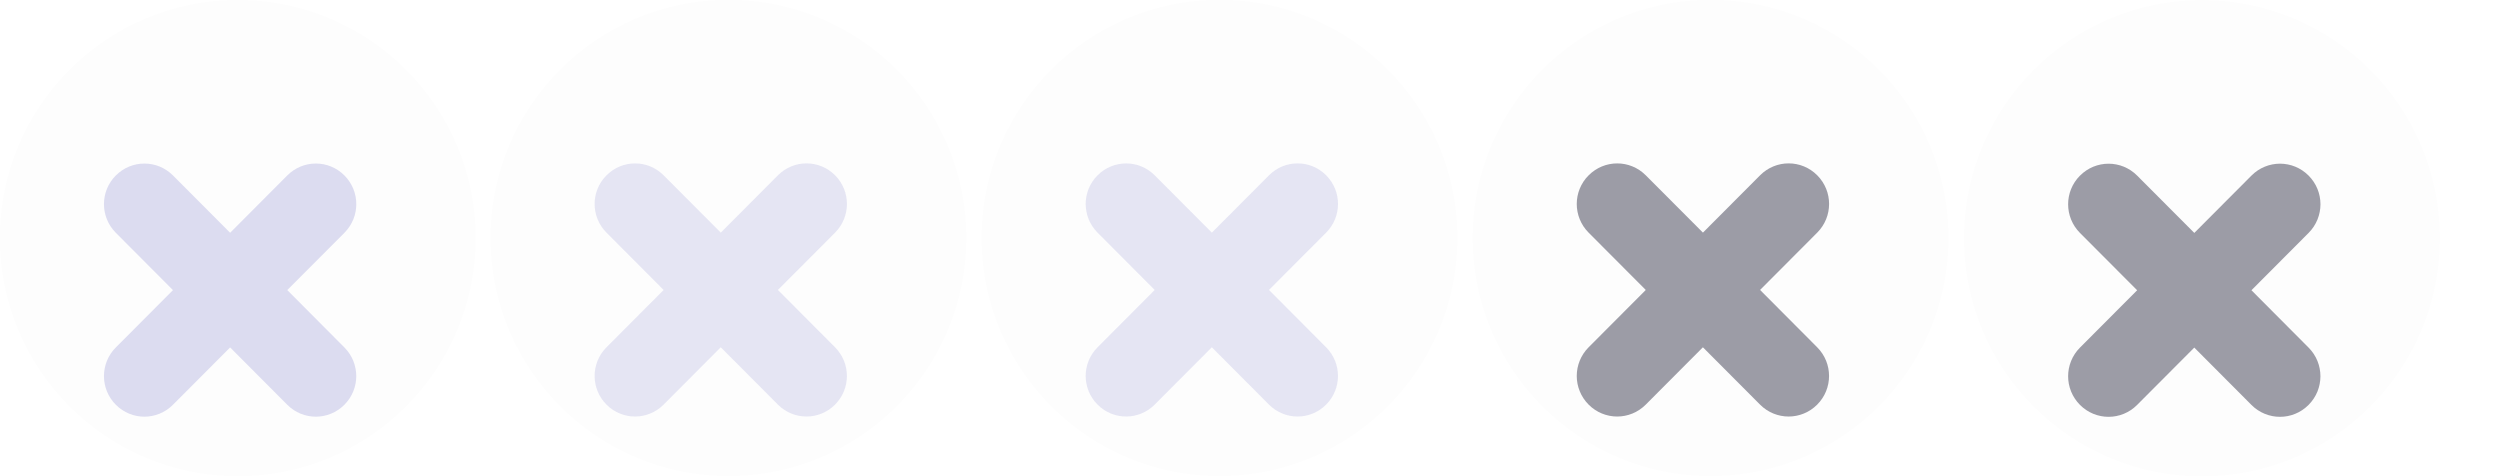 <?xml version="1.0" encoding="UTF-8" standalone="no"?>
<svg
   xmlns:dc="http://purl.org/dc/elements/1.1/"
   xmlns:cc="http://creativecommons.org/ns#"
   xmlns:rdf="http://www.w3.org/1999/02/22-rdf-syntax-ns#"
   xmlns:svg="http://www.w3.org/2000/svg"
   xmlns="http://www.w3.org/2000/svg"
   style="enable-background:new"
   version="1.1"
   height="16"
   width="84"
   id="svg4306">
  <title
     id="title954">Noctual</title>
  <defs
     id="defs38" />
  <g
     transform="matrix(0.999,0,0,1,-42.462,-2.5)"
     style="enable-background:new"
     id="active-center">
    <path
       id="path2-67-2-6"
       d="m 50.502,18.5 c 4.419,0 8.001,-3.582 8.001,-8 0,-4.418 -3.582,-8 -8.001,-8 -4.419,0 -8.001,3.582 -8.001,8 0,4.418 3.582,8 8.001,8"
       style="opacity:0.01;fill:#14151f;fill-opacity:1;fill-rule:evenodd;stroke:none;stroke-width:1.143;enable-background:new" />
    <path
       style="opacity:1;fill:#dcdcf0;fill-opacity:1;stroke:none;stroke-width:2.721;stroke-linecap:round;stroke-linejoin:round;stroke-miterlimit:4;stroke-dasharray:none;stroke-opacity:1;enable-background:new"
       d="m 46.4,8.396 c -0.532,0.533 -0.532,1.392 0,1.926 l 1.922,1.926 -1.922,1.926 c -0.532,0.534 -0.532,1.392 0,1.926 0.532,0.534 1.39,0.534 1.922,0 l 1.922,-1.926 1.922,1.926 c 0.532,0.534 1.39,0.534 1.922,0 0.532,-0.533 0.532,-1.392 0,-1.926 L 52.167,12.247 54.089,10.321 c 0.532,-0.534 0.532,-1.392 0,-1.926 -0.532,-0.534 -1.39,-0.534 -1.922,0 L 50.245,10.321 48.323,8.396 c -0.532,-0.534 -1.39,-0.534 -1.922,0 z"
       id="path6-0-1-5" />
  </g>
  <g
     transform="matrix(0.999,0,0,1,-25.976,-2.505)"
     style="enable-background:new"
     id="hover-center">
    <path
       id="path2-67-2-6-2"
       d="m 50.502,18.5 c 4.419,0 8.001,-3.582 8.001,-8 0,-4.418 -3.582,-8 -8.001,-8 -4.419,0 -8.001,3.582 -8.001,8 0,4.418 3.582,8 8.001,8"
       style="opacity:0.01;fill:#14151f;fill-opacity:1;fill-rule:evenodd;stroke:none;stroke-width:1.143;enable-background:new" />
    <path
       style="opacity:0.7;fill:#dcdcf0;fill-opacity:1;stroke:none;stroke-width:2.721;stroke-linecap:round;stroke-linejoin:round;stroke-miterlimit:4;stroke-dasharray:none;stroke-opacity:1;enable-background:new"
       d="m 46.4,8.396 c -0.532,0.533 -0.532,1.392 0,1.926 l 1.922,1.926 -1.922,1.926 c -0.532,0.534 -0.532,1.392 0,1.926 0.532,0.534 1.39,0.534 1.922,0 l 1.922,-1.926 1.922,1.926 c 0.532,0.534 1.39,0.534 1.922,0 0.532,-0.533 0.532,-1.392 0,-1.926 L 52.167,12.247 54.089,10.321 c 0.532,-0.534 0.532,-1.392 0,-1.926 -0.532,-0.534 -1.39,-0.534 -1.922,0 L 50.245,10.321 48.323,8.396 c -0.532,-0.534 -1.39,-0.534 -1.922,0 z"
       id="path6-0-1-5-9" />
  </g>
  <g
     transform="matrix(0.999,0,0,1,-9.476,-2.505)"
     style="enable-background:new"
     id="pressed-center">
    <path
       id="path2-67-2-6-27"
       d="m 50.502,18.5 c 4.419,0 8.001,-3.582 8.001,-8 0,-4.418 -3.582,-8 -8.001,-8 -4.419,0 -8.001,3.582 -8.001,8 0,4.418 3.582,8 8.001,8"
       style="opacity:0.01;fill:#14151f;fill-opacity:1;fill-rule:evenodd;stroke:none;stroke-width:1.143;enable-background:new" />
    <path
       style="opacity:0.7;fill:#dcdcf0;fill-opacity:1;stroke:none;stroke-width:2.721;stroke-linecap:round;stroke-linejoin:round;stroke-miterlimit:4;stroke-dasharray:none;stroke-opacity:1;enable-background:new"
       d="m 46.4,8.396 c -0.532,0.533 -0.532,1.392 0,1.926 l 1.922,1.926 -1.922,1.926 c -0.532,0.534 -0.532,1.392 0,1.926 0.532,0.534 1.39,0.534 1.922,0 l 1.922,-1.926 1.922,1.926 c 0.532,0.534 1.39,0.534 1.922,0 0.532,-0.533 0.532,-1.392 0,-1.926 L 52.167,12.247 54.089,10.321 c 0.532,-0.534 0.532,-1.392 0,-1.926 -0.532,-0.534 -1.39,-0.534 -1.922,0 L 50.245,10.321 48.323,8.396 c -0.532,-0.534 -1.39,-0.534 -1.922,0 z"
       id="path6-0-1-5-0" />
  </g>
  <g
     transform="matrix(0.999,0,0,1,7.024,-2.505)"
     style="enable-background:new"
     id="inactive-center">
    <path
       id="path2-67-2-6-3"
       d="m 50.502,18.5 c 4.419,0 8.001,-3.582 8.001,-8 0,-4.418 -3.582,-8 -8.001,-8 -4.419,0 -8.001,3.582 -8.001,8 0,4.418 3.582,8 8.001,8"
       style="opacity:0.01;fill:#14151f;fill-opacity:1;fill-rule:evenodd;stroke:none;stroke-width:1.143;enable-background:new" />
    <path
       style="opacity:0.5;fill:#3c3c50;fill-opacity:1;stroke:none;stroke-width:2.721;stroke-linecap:round;stroke-linejoin:round;stroke-miterlimit:4;stroke-dasharray:none;stroke-opacity:1;enable-background:new"
       d="m 46.4,8.396 c -0.532,0.533 -0.532,1.392 0,1.926 l 1.922,1.926 -1.922,1.926 c -0.532,0.534 -0.532,1.392 0,1.926 0.532,0.534 1.39,0.534 1.922,0 l 1.922,-1.926 1.922,1.926 c 0.532,0.534 1.39,0.534 1.922,0 0.532,-0.533 0.532,-1.392 0,-1.926 L 52.167,12.247 54.089,10.321 c 0.532,-0.534 0.532,-1.392 0,-1.926 -0.532,-0.534 -1.39,-0.534 -1.922,0 L 50.245,10.321 48.323,8.396 c -0.532,-0.534 -1.39,-0.534 -1.922,0 z"
       id="path6-0-1-5-6" />
  </g>
  <g
     transform="matrix(0.999,0,0,1,23.534,-2.495)"
     style="enable-background:new"
     id="deactivated-center">
    <path
       id="path2-67-2-6-6"
       d="m 50.502,18.5 c 4.419,0 8.001,-3.582 8.001,-8 0,-4.418 -3.582,-8 -8.001,-8 -4.419,0 -8.001,3.582 -8.001,8 0,4.418 3.582,8 8.001,8"
       style="opacity:0.01;fill:#14151f;fill-opacity:1;fill-rule:evenodd;stroke:none;stroke-width:1.143;enable-background:new" />
    <path
       style="opacity:0.5;fill:#3c3c50;fill-opacity:1;stroke:none;stroke-width:2.721;stroke-linecap:round;stroke-linejoin:round;stroke-miterlimit:4;stroke-dasharray:none;stroke-opacity:1;enable-background:new"
       d="m 46.4,8.396 c -0.532,0.533 -0.532,1.392 0,1.926 l 1.922,1.926 -1.922,1.926 c -0.532,0.534 -0.532,1.392 0,1.926 0.532,0.534 1.39,0.534 1.922,0 l 1.922,-1.926 1.922,1.926 c 0.532,0.534 1.39,0.534 1.922,0 0.532,-0.533 0.532,-1.392 0,-1.926 L 52.167,12.247 54.089,10.321 c 0.532,-0.534 0.532,-1.392 0,-1.926 -0.532,-0.534 -1.39,-0.534 -1.922,0 L 50.245,10.321 48.323,8.396 c -0.532,-0.534 -1.39,-0.534 -1.922,0 z"
       id="path6-0-1-5-2" />
  </g>
</svg>
